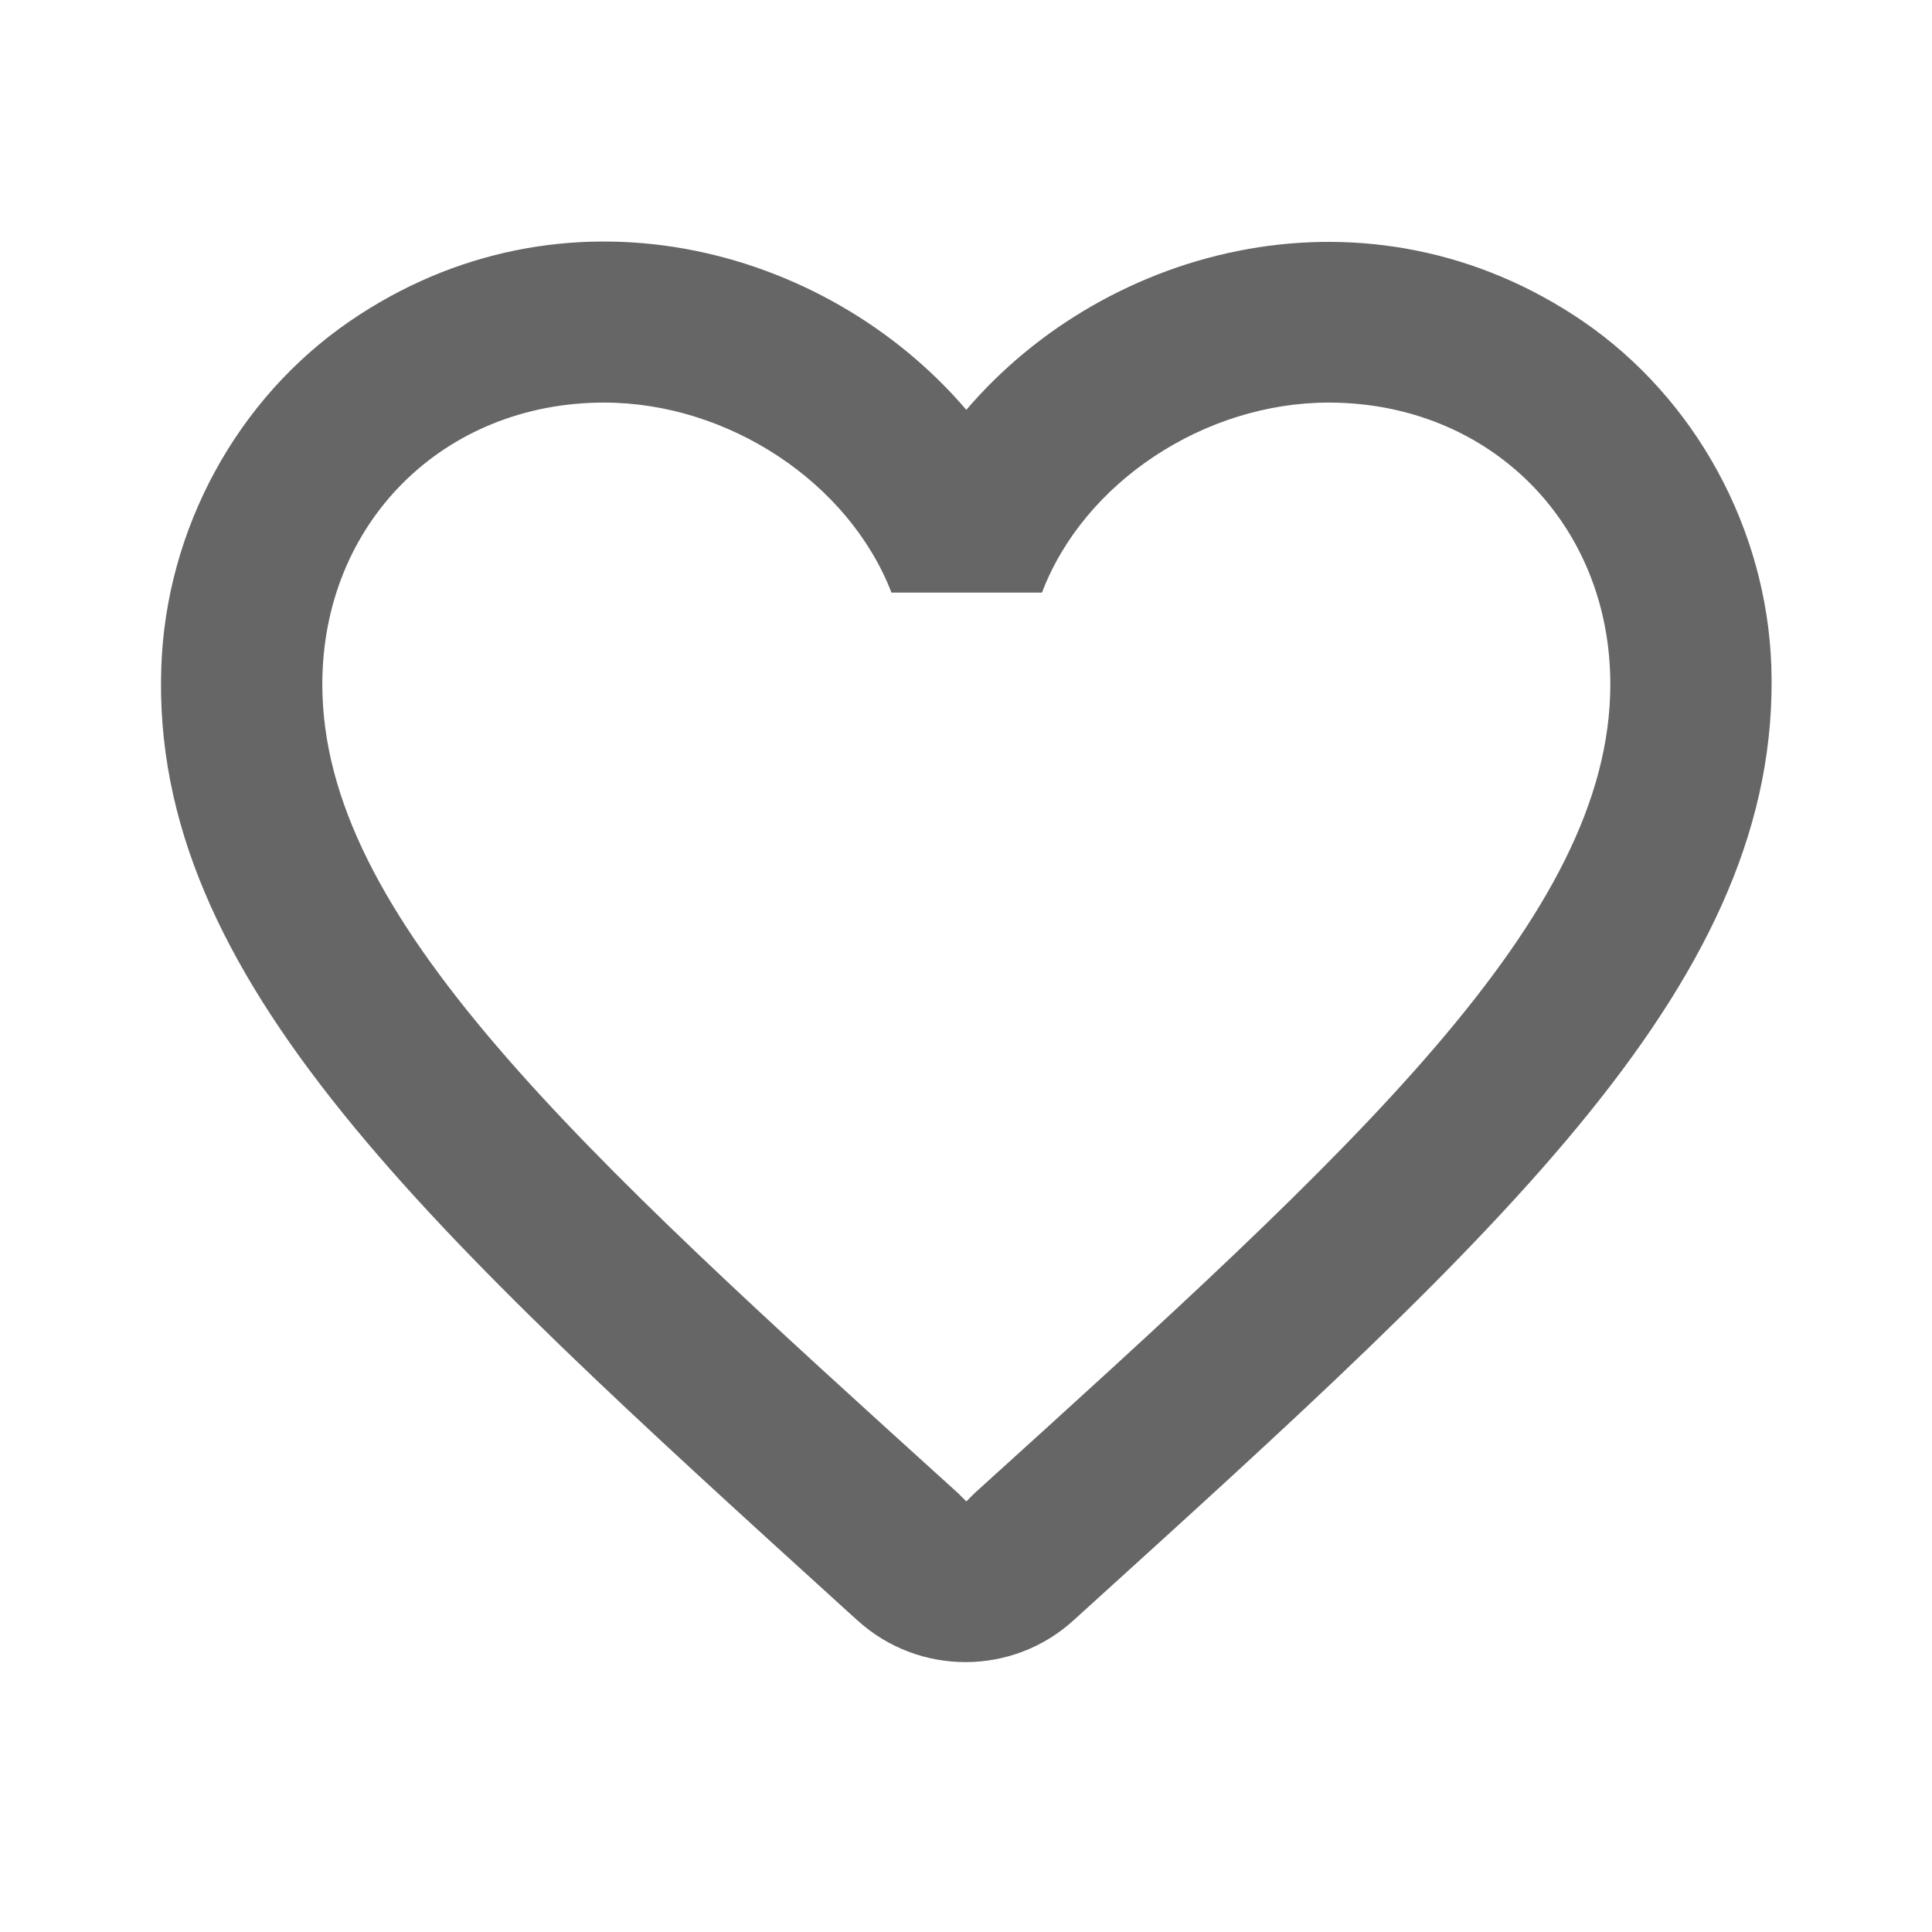 <?xml version="1.0" encoding="UTF-8"?>
<svg width="24px" height="24px" viewBox="0 0 24 24" version="1.1" xmlns="http://www.w3.org/2000/svg" xmlns:xlink="http://www.w3.org/1999/xlink">
    <!-- Generator: Sketch 55.1 (78136) - https://sketchapp.com -->
    <title>icon/favorite_border</title>
    <desc>Created with Sketch.</desc>
    <g id="图标切图20200305" stroke="none" stroke-width="1" fill="none" fill-rule="evenodd">
        <g id="Syetem-icons" transform="translate(-105, -110)" fill="#666666" fill-rule="nonzero">
            <g id="icon/favorite_border" transform="translate(105, 110)">
                <path d="M19.664,3.991 C17.024,2.191 13.764,3.031 12.004,5.091 C10.244,3.031 6.984,2.181 4.344,3.991 C2.944,4.951 2.064,6.571 2.004,8.281 C1.864,12.161 5.304,15.271 10.554,20.041 L10.654,20.131 C11.414,20.821 12.584,20.821 13.344,20.121 L13.454,20.021 C18.704,15.261 22.134,12.151 22.004,8.271 C21.944,6.571 21.064,4.951 19.664,3.991 L19.664,3.991 Z M12.104,18.551 L12.004,18.651 L11.904,18.551 C7.144,14.241 4.004,11.391 4.004,8.501 C4.004,6.501 5.504,5.001 7.504,5.001 C9.044,5.001 10.544,5.991 11.074,7.361 L12.944,7.361 C13.464,5.991 14.964,5.001 16.504,5.001 C18.504,5.001 20.004,6.501 20.004,8.501 C20.004,11.391 16.864,14.241 12.104,18.551 Z"></path>
            </g>
        </g>
    </g>
</svg>